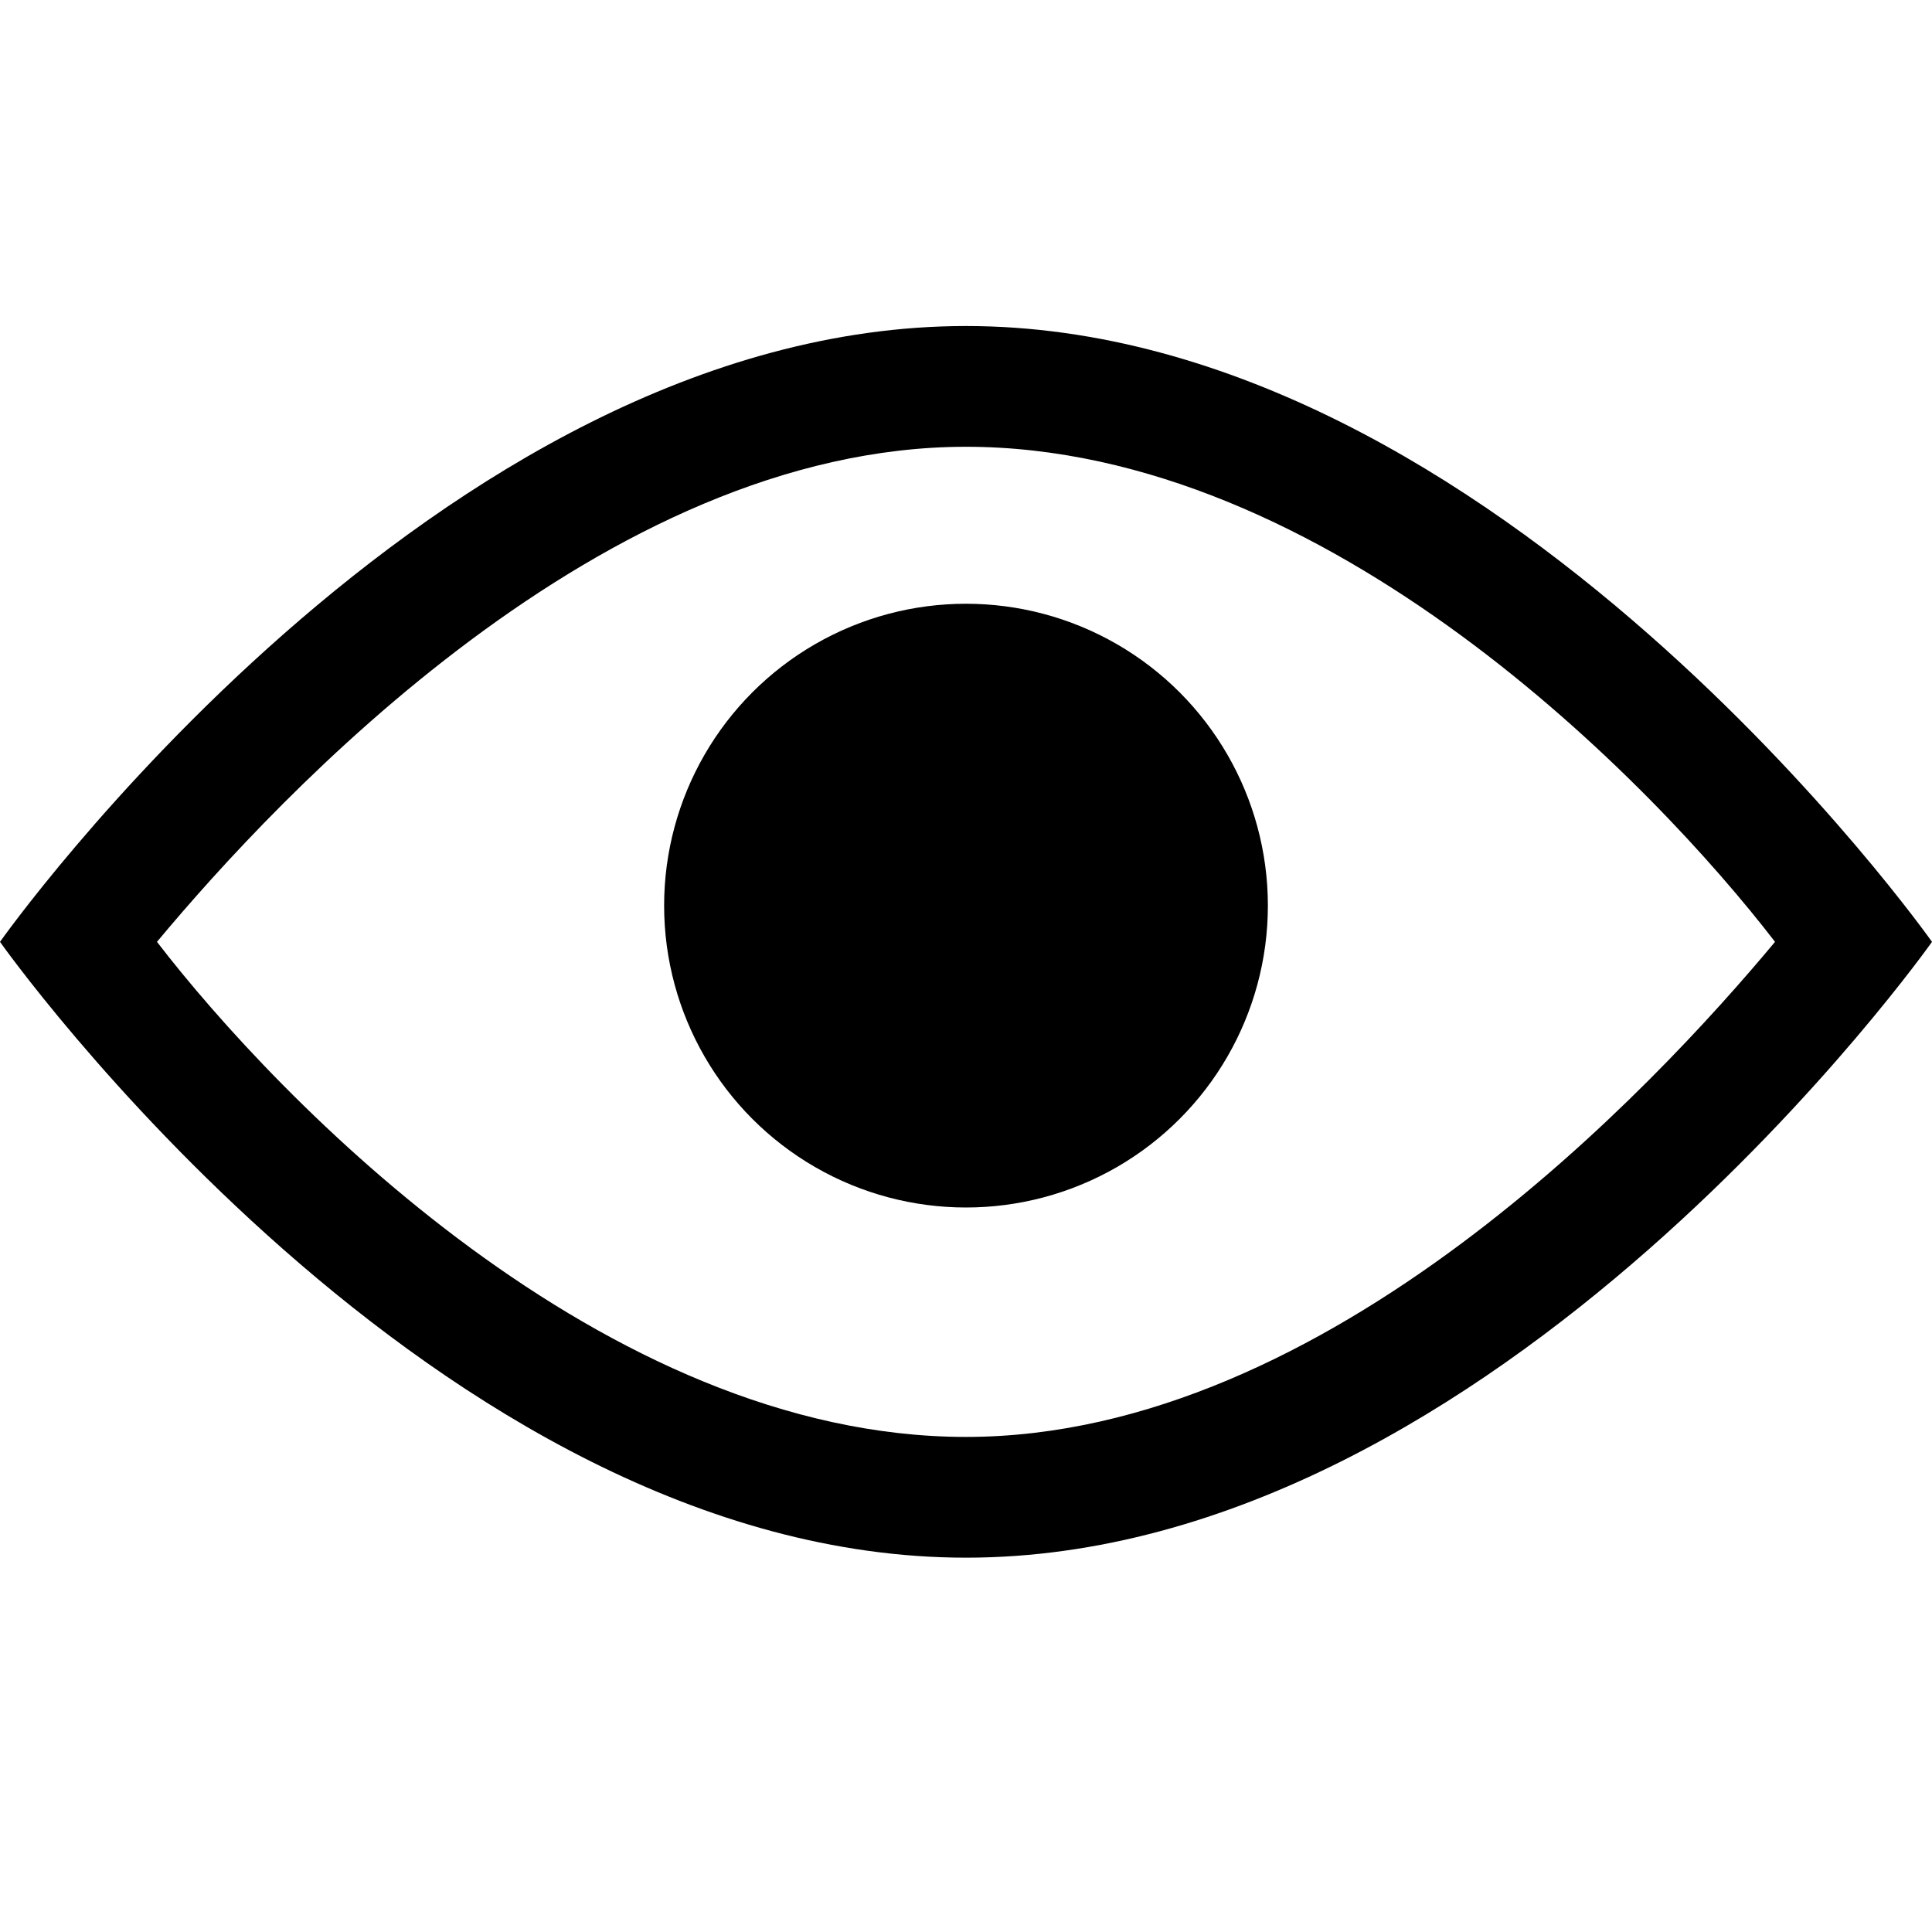 <svg width="16" height="16" viewBox="0 0 16 16" xmlns="http://www.w3.org/2000/svg">
    <title>
        icon_eye_16px
    </title>
    <g transform="translate(0 2.5)" fill="#000" fill-rule="evenodd">
        <path d="M8 1.2c3 0 5.7 2.8 6.7 4.1-1 1.2-3.7 4.1-6.7 4.1S2.3 6.6 1.3 5.3C2.3 4.1 5 1.2 8 1.2zm0-1C3.6.2 0 5.3 0 5.3s3.6 5.1 8 5.1 8-5.1 8-5.1S12.4.2 8 .2z"/>
        <circle cx="8" cy="5" r="2.5"/>
    </g>
</svg>
